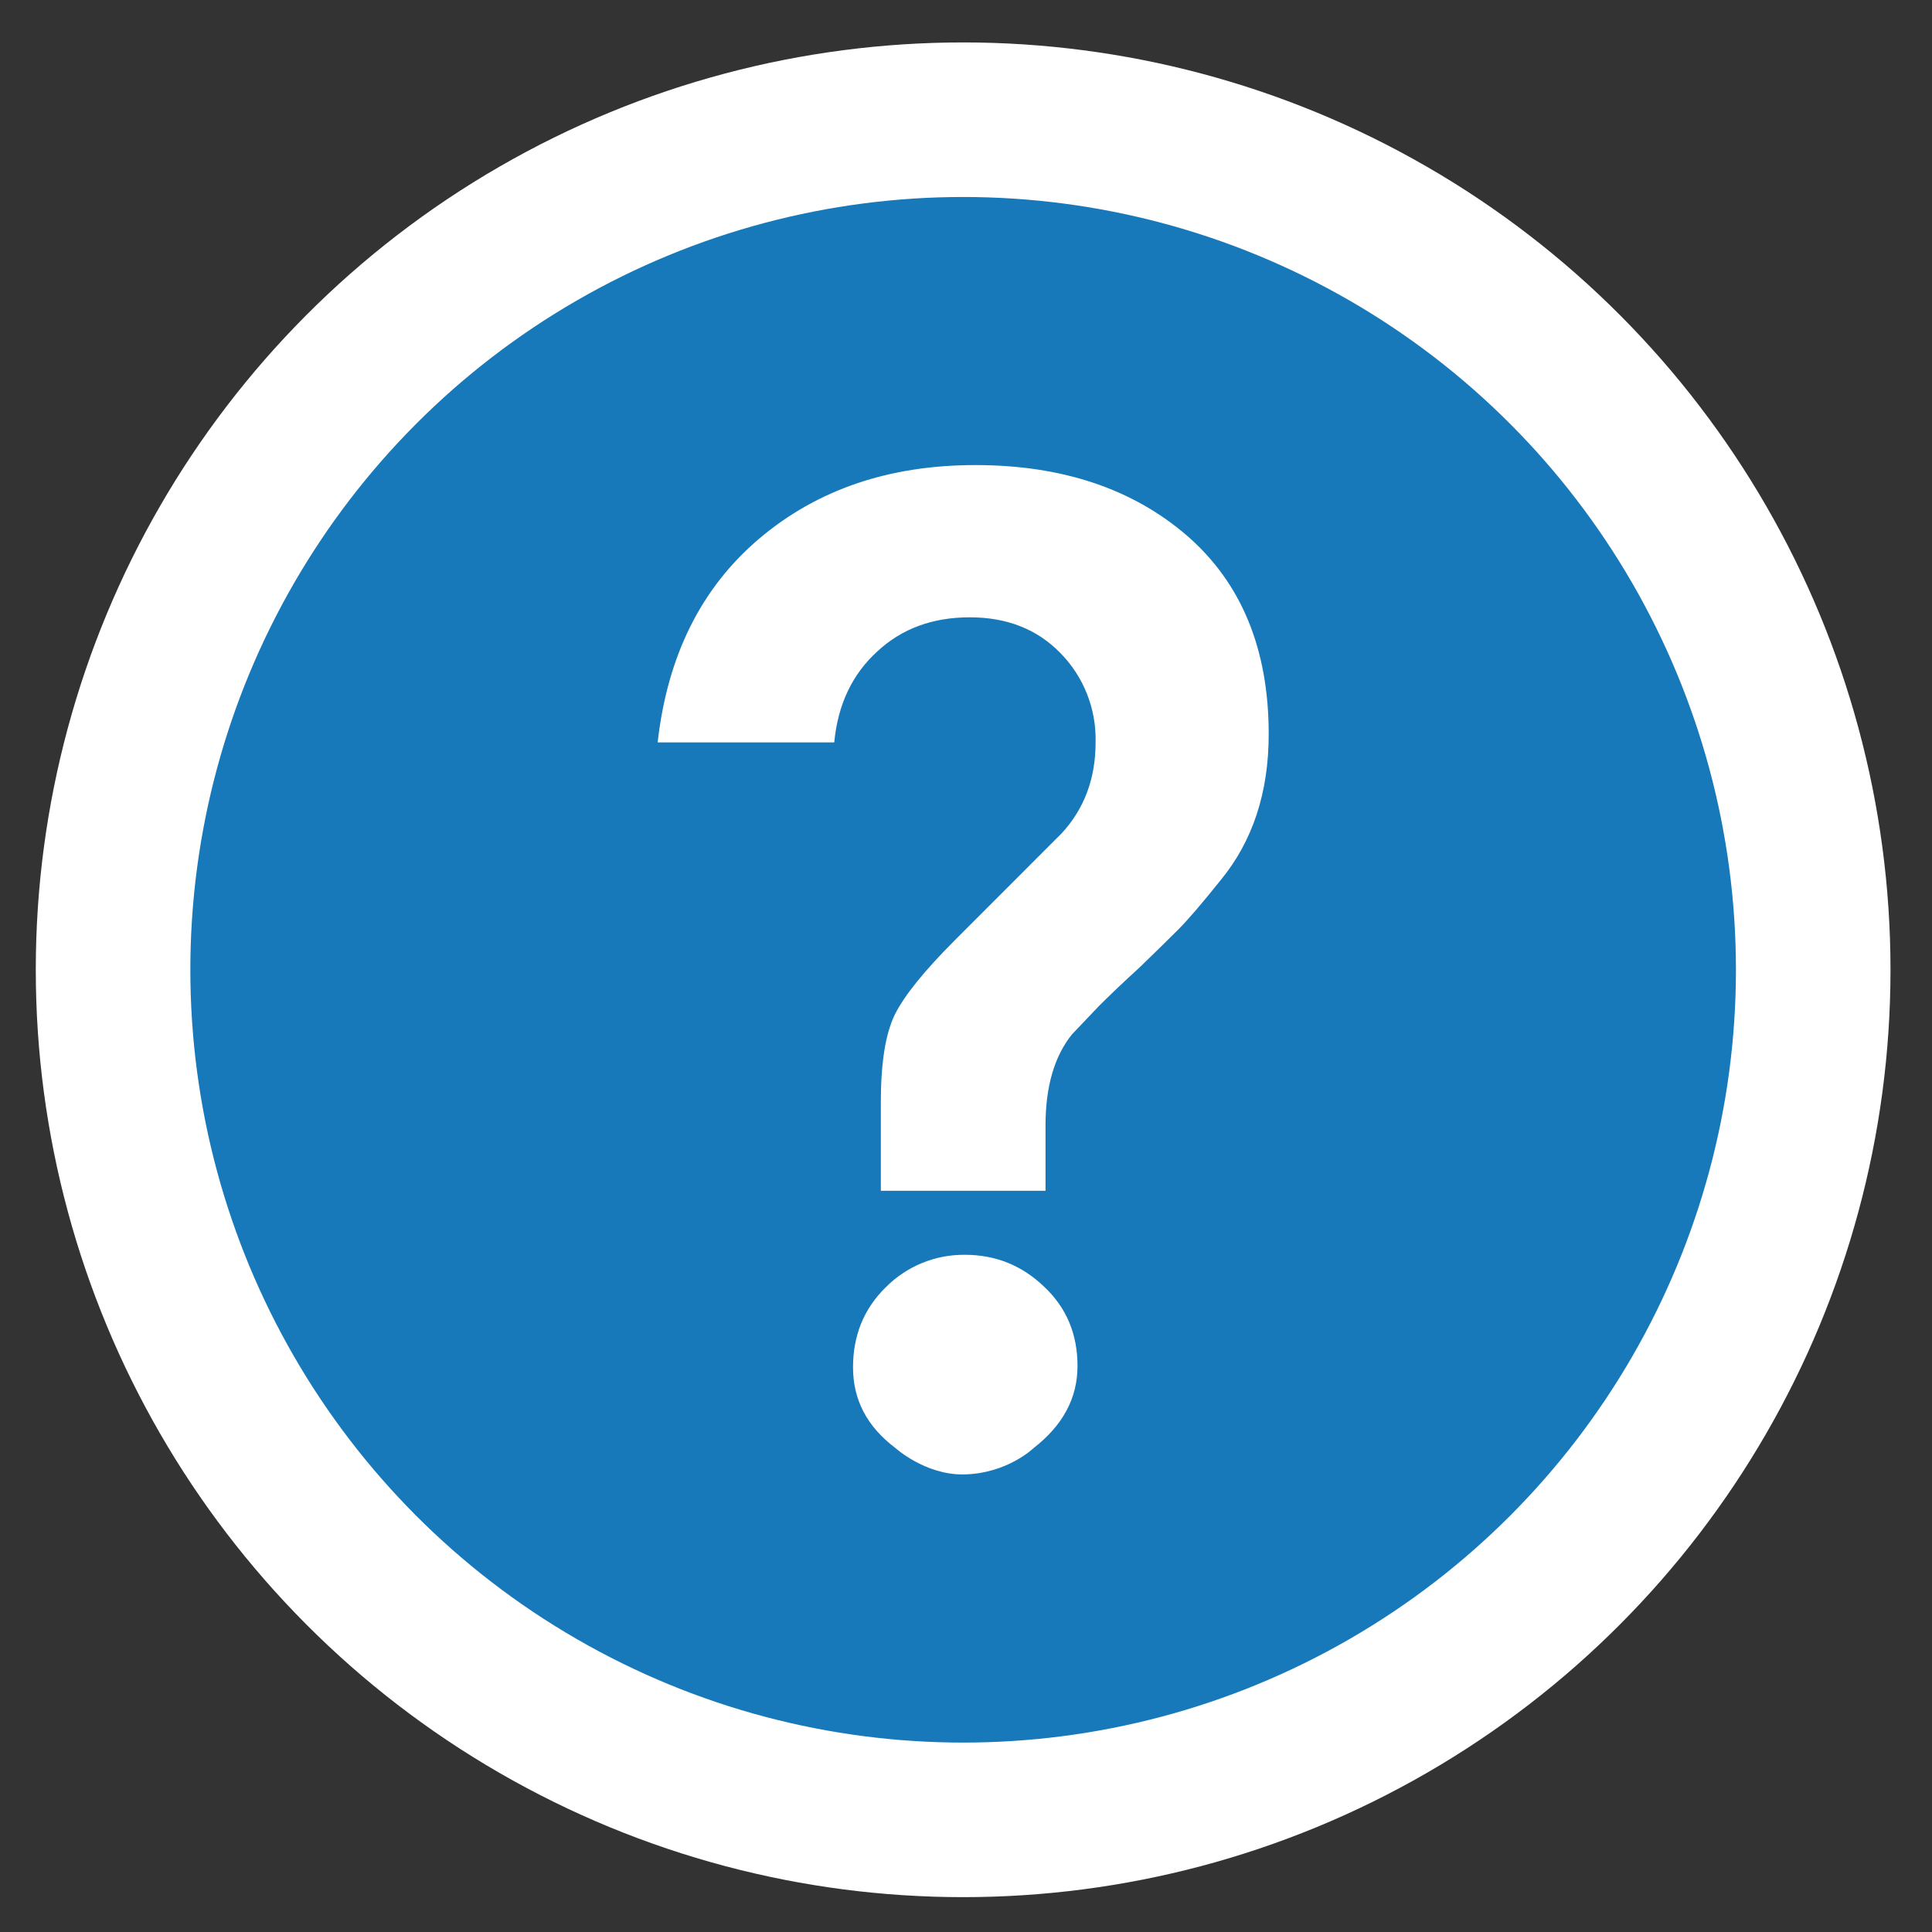 <?xml version="1.0" encoding="utf-8"?>
<svg viewBox="31.2 28.816 25 25" width="25" height="25" xmlns="http://www.w3.org/2000/svg">
  <rect x="31.2" y="28.816" width="25" height="25" fill="#333333" stroke="none"/>
  <g transform="matrix(1, 0, 0, 1, 1.463, 1.549)">
    <circle cx="42.2" cy="39.816" r="11" fill="#1779ba" stroke-width="2" stroke="#fff"/>
    <path d="M 43.266 41.83 L 43.266 42.676 L 41.135 42.676 L 41.135 41.525 C 41.135 41.021 41.195 40.646 41.314 40.4 C 41.434 40.155 41.695 39.831 42.097 39.429 L 43.473 38.052 C 43.767 37.735 43.914 37.342 43.914 36.874 C 43.925 36.441 43.76 36.022 43.455 35.714 C 43.156 35.408 42.765 35.255 42.286 35.255 C 41.806 35.255 41.407 35.401 41.09 35.696 C 40.766 35.99 40.579 36.382 40.532 36.874 L 38.247 36.874 C 38.373 35.752 38.811 34.874 39.56 34.238 C 40.31 33.602 41.242 33.285 42.358 33.285 C 43.48 33.285 44.394 33.591 45.101 34.202 C 45.803 34.814 46.154 35.669 46.154 36.766 C 46.154 37.522 45.947 38.151 45.533 38.655 C 45.293 38.955 45.11 39.168 44.985 39.294 C 44.821 39.457 44.656 39.619 44.49 39.779 C 44.28 39.971 44.103 40.139 43.959 40.283 L 43.608 40.652 C 43.381 40.934 43.266 41.327 43.266 41.83 Z M 43.113 46.004 C 43.113 46.004 42.772 46.336 42.209 46.346 C 41.71 46.355 41.323 46.004 41.323 46.004 C 40.957 45.728 40.775 45.381 40.775 44.961 C 40.775 44.547 40.916 44.202 41.197 43.926 C 41.468 43.652 41.838 43.5 42.223 43.504 C 42.619 43.504 42.961 43.641 43.248 43.917 C 43.536 44.187 43.68 44.529 43.68 44.943 C 43.68 45.357 43.491 45.71 43.113 46.004 Z" fill="#fff" white-space="pre"/>
  </g>
</svg>